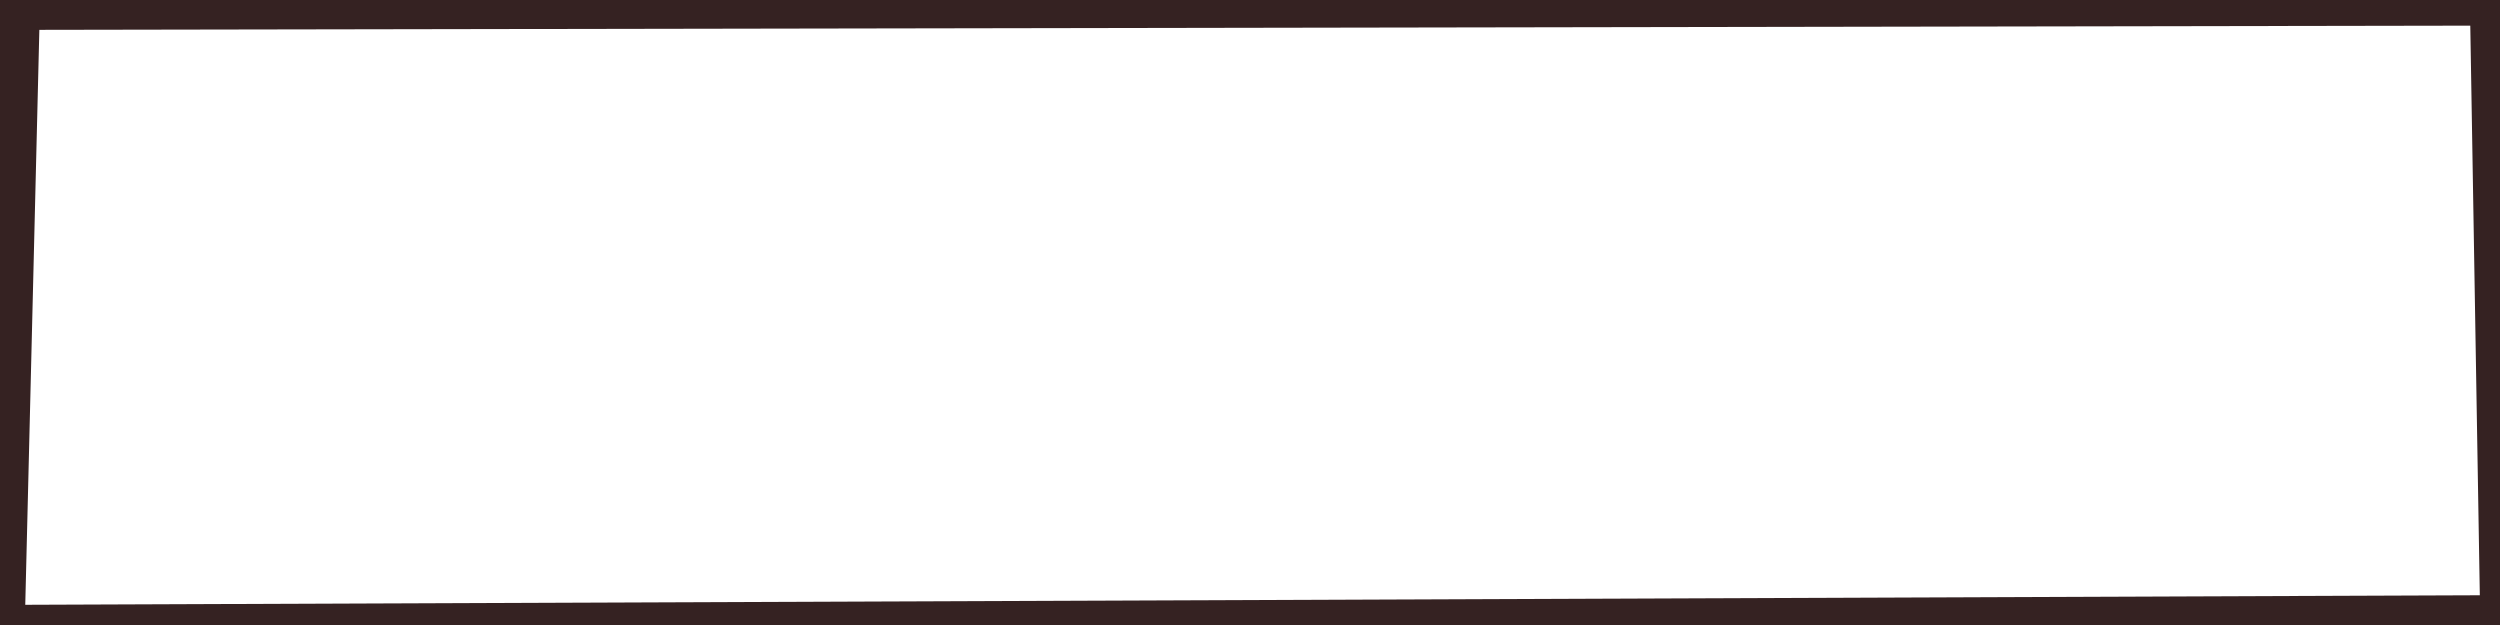 <?xml version="1.0" encoding="UTF-8" standalone="no"?>
<!-- Created with Inkscape (http://www.inkscape.org/) -->
<svg
   xmlns:svg="http://www.w3.org/2000/svg"
   xmlns="http://www.w3.org/2000/svg"
   version="1.0"
   width="100%"
   height="100%"
   viewBox="0 0 96 24"
   id="svg2383">
  <defs
       id="defs2385" />
  <path d="M 0,0 L 0,24 L 96,24 L 96,0 L 0,0 z M 1.511,1.146 L 94.859,0.985 L 95.225,22.858 L 0.97,23.224 L 1.511,1.146 z"  style="fill:#352222;stroke:none;" />
</svg>
